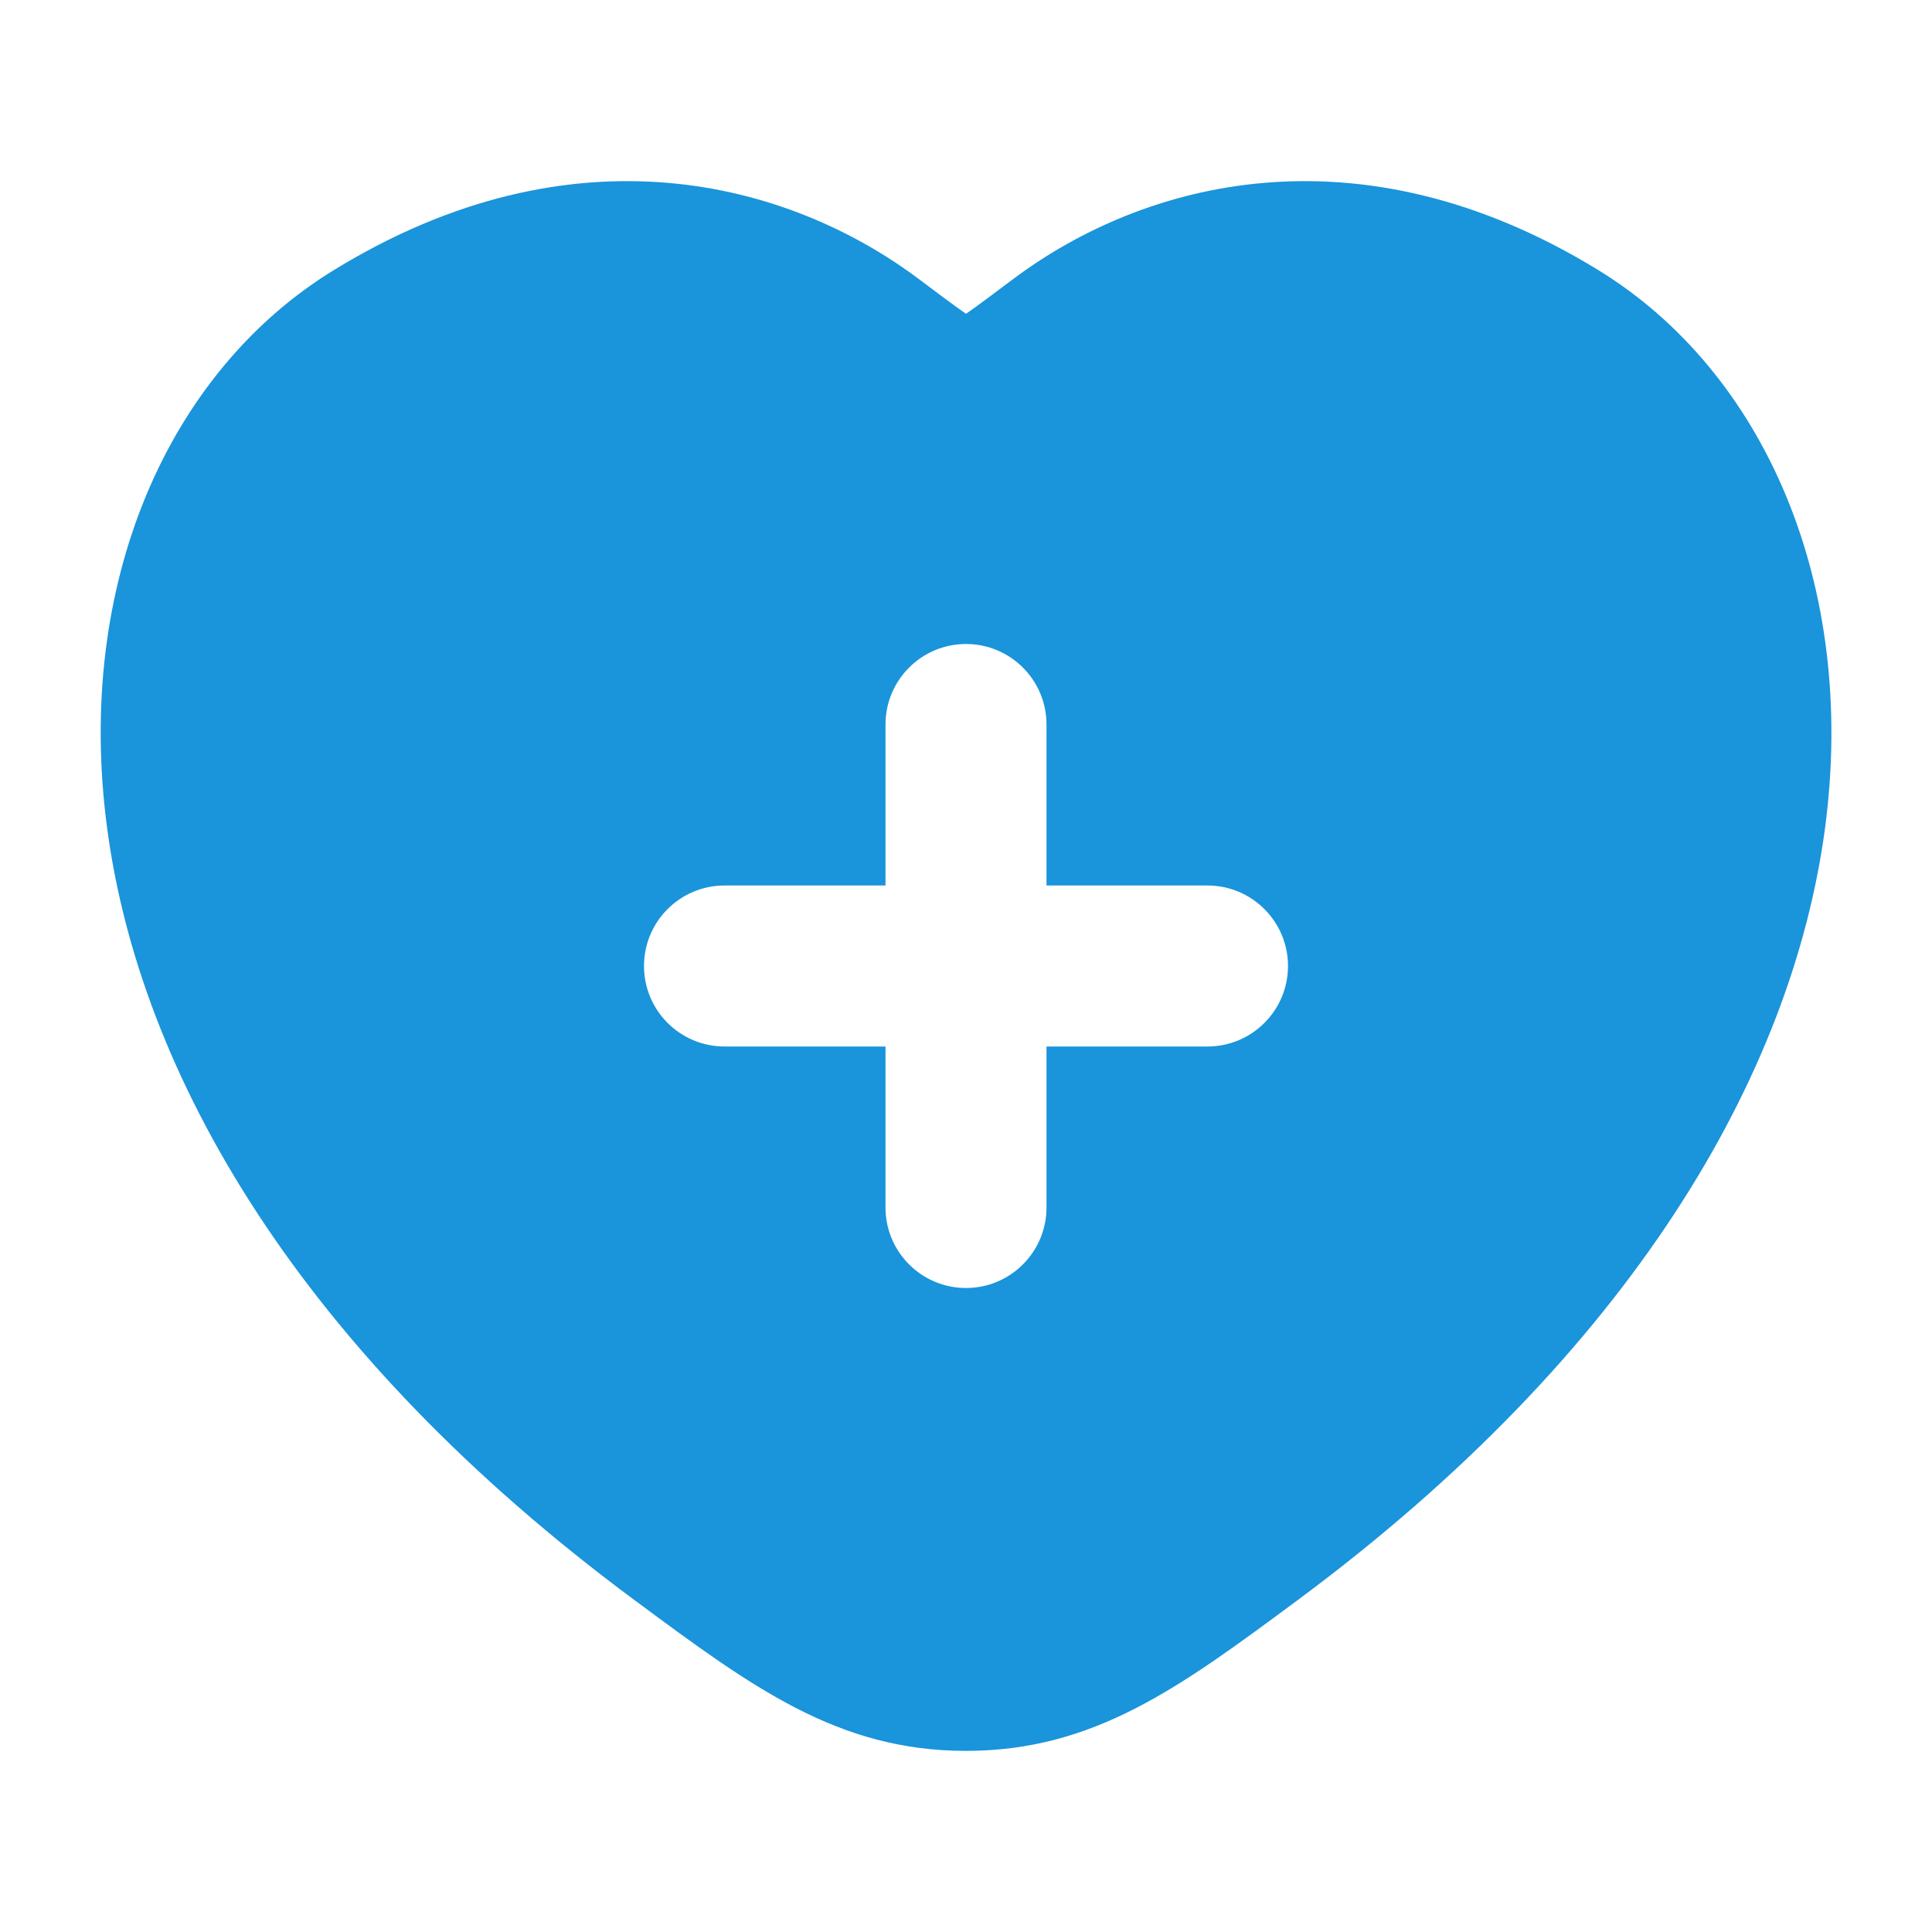 <svg width="12" height="12" viewBox="0 0 12 12" fill="none" xmlns="http://www.w3.org/2000/svg">
<path fill-rule="evenodd" clip-rule="evenodd" d="M6.292 1.734C7.1 1.128 8.437 0.763 9.928 1.678C10.958 2.31 11.538 3.63 11.335 5.148C11.13 6.672 10.143 8.396 8.054 9.943C7.328 10.481 6.795 10.875 6 10.875C5.205 10.875 4.673 10.481 3.947 9.943C1.857 8.396 0.87 6.672 0.666 5.148C0.462 3.63 1.042 2.31 2.073 1.678C3.563 0.763 4.9 1.128 5.708 1.734C5.841 1.834 5.932 1.902 6 1.949C6.068 1.902 6.159 1.834 6.292 1.734ZM5.5 4.5C5.5 4.224 5.724 4 6 4C6.276 4 6.5 4.224 6.5 4.5L6.5 5.5H7.5C7.776 5.5 8 5.724 8 6C8 6.276 7.776 6.5 7.5 6.5H6.5V7.5C6.5 7.776 6.276 8 6 8C5.724 8 5.5 7.776 5.5 7.5V6.5H4.5C4.224 6.5 4 6.276 4 6C4 5.724 4.224 5.5 4.5 5.5H5.5L5.5 4.5Z" fill="#1A94DB"/>
</svg>
